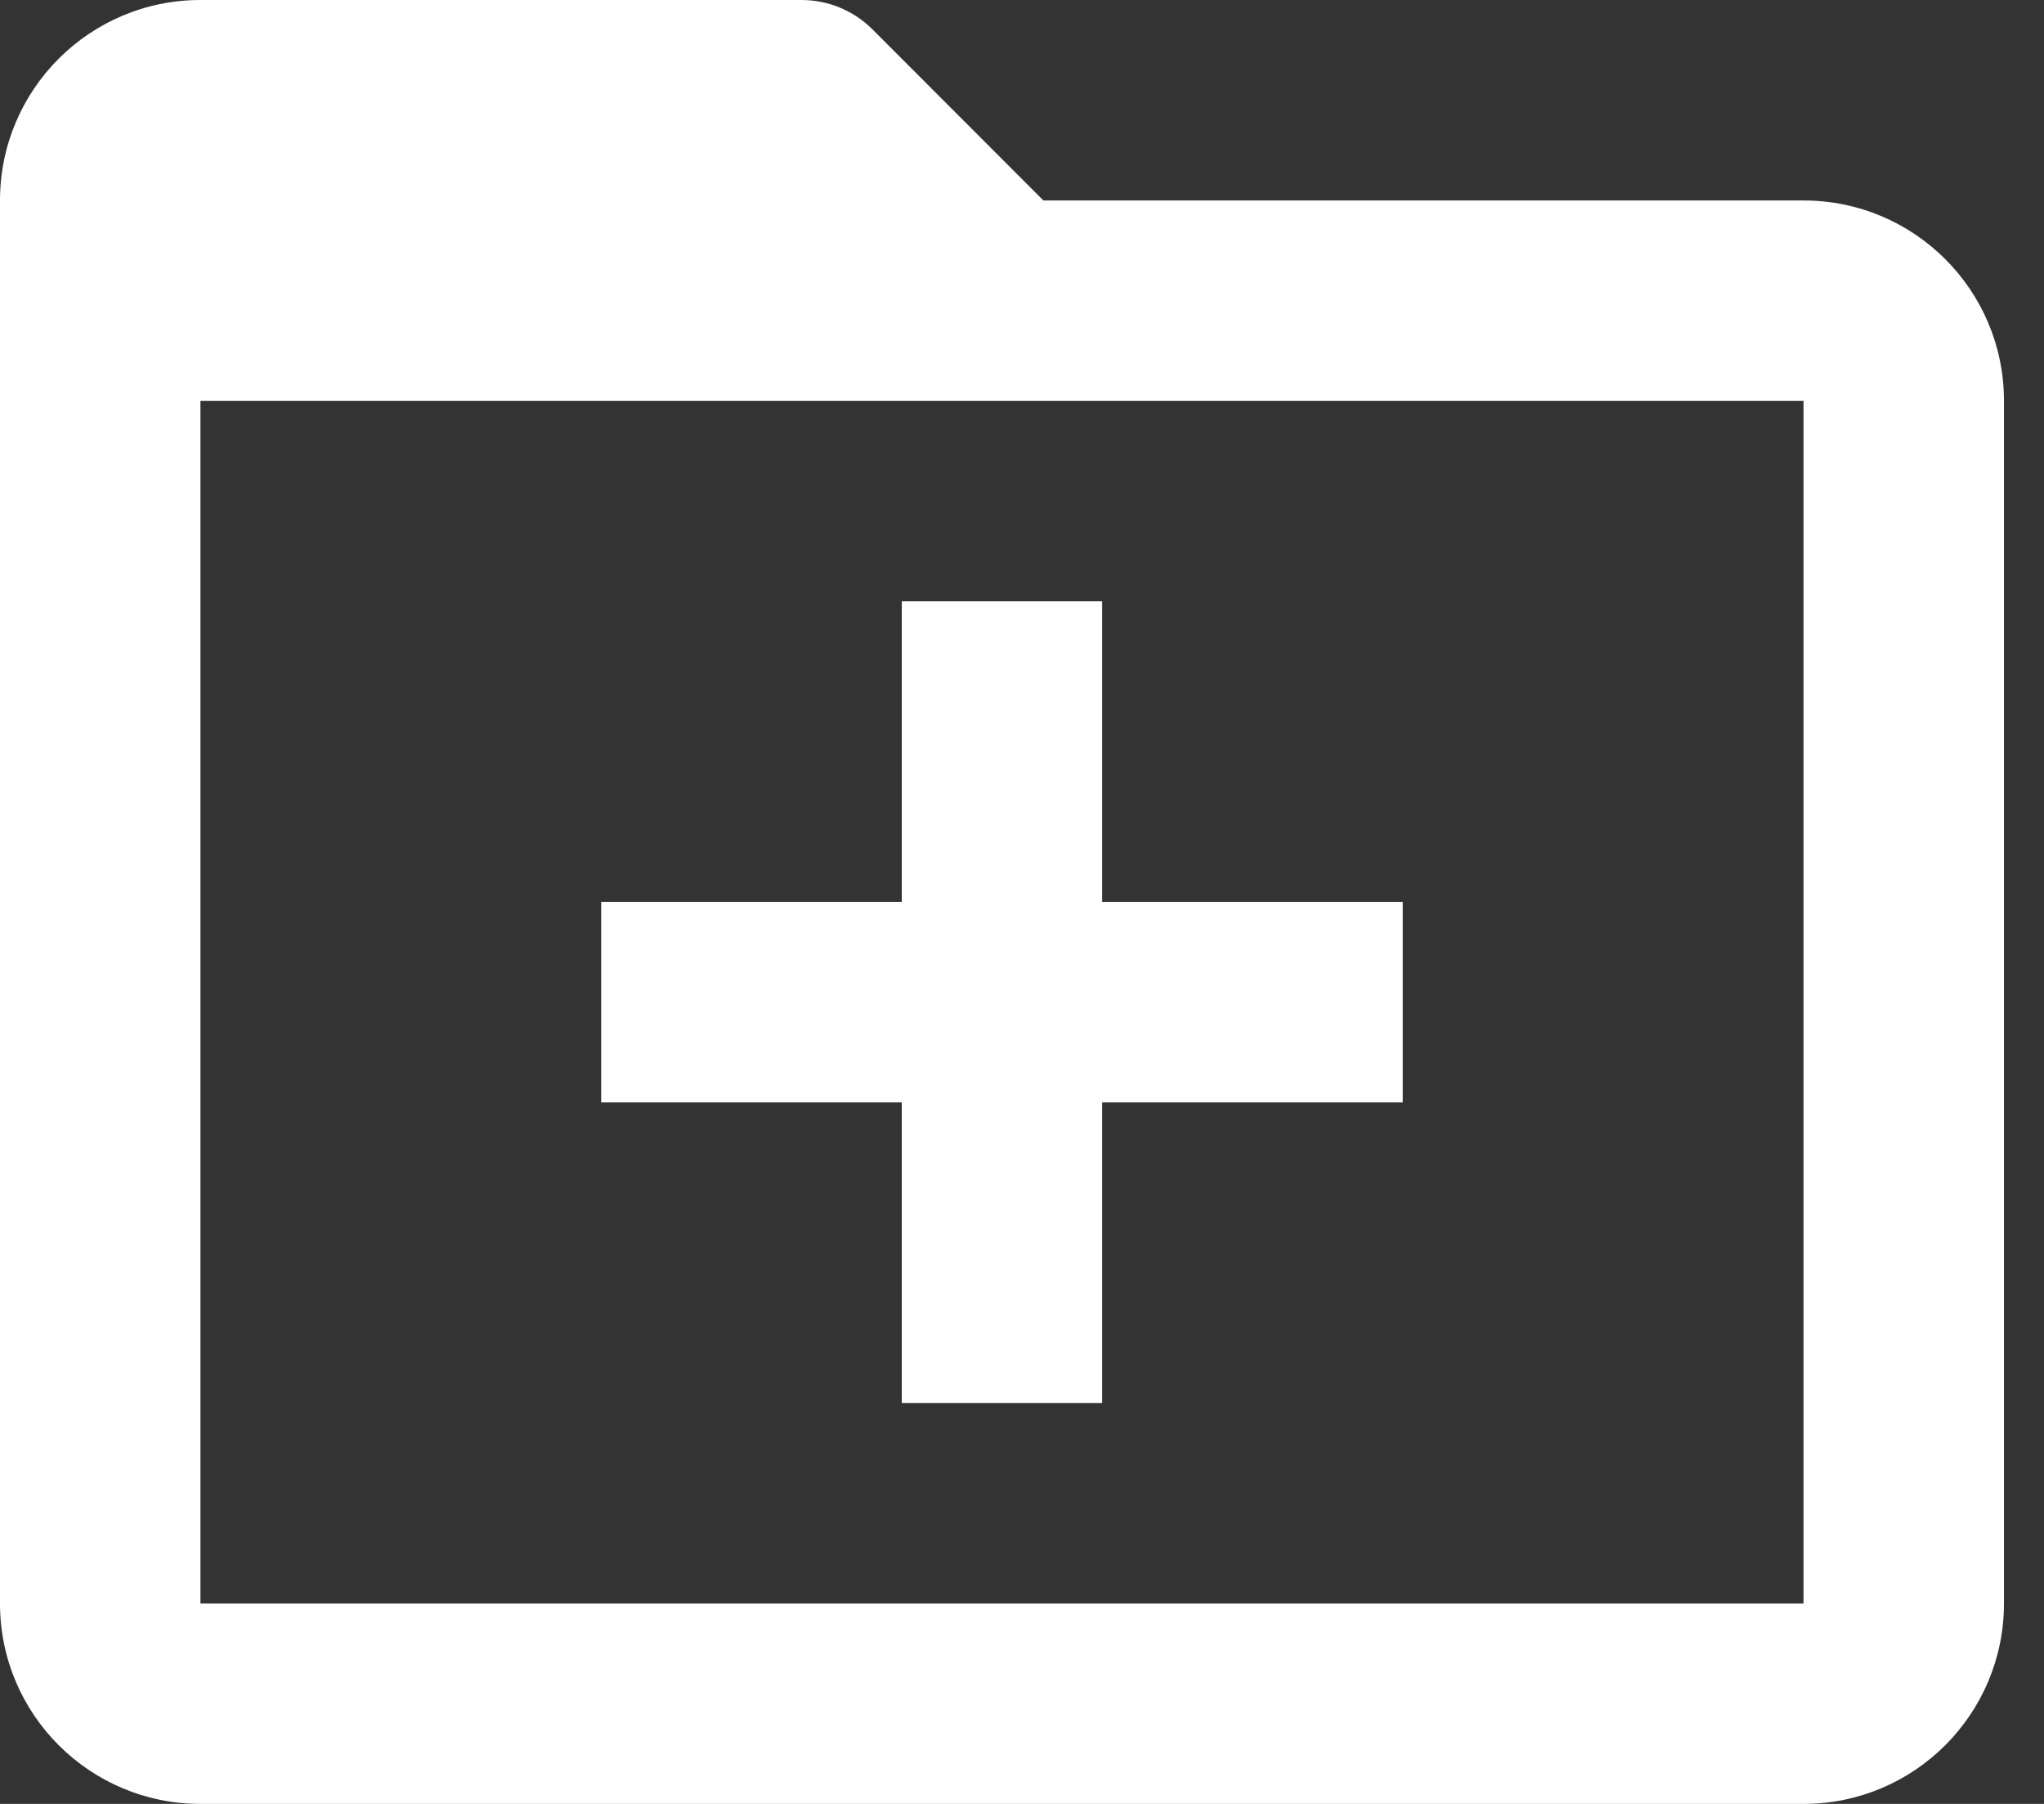 <svg width="17" height="15" viewBox="0 0 17 15" fill="none" xmlns="http://www.w3.org/2000/svg">
<rect x="0" y="0" width="17" height="15" fill="#333333" stroke="none"/>
<path d="M15 15H1.667C0.746 15 0 14.254 0 13.333V1.667C0 0.746 0.746 0 1.667 0H6.667C6.888 0 7.1 0.088 7.256 0.244L8.678 1.667H15C15.921 1.667 16.667 2.413 16.667 3.333V13.333C16.667 14.254 15.921 15 15 15ZM1.667 3.333V13.333H15V3.333H1.667ZM9.167 11.667H7.5V9.167H5V7.5H7.5V5H9.167V7.5H11.667V9.167H9.167V11.667Z" fill="white"/>
</svg>
